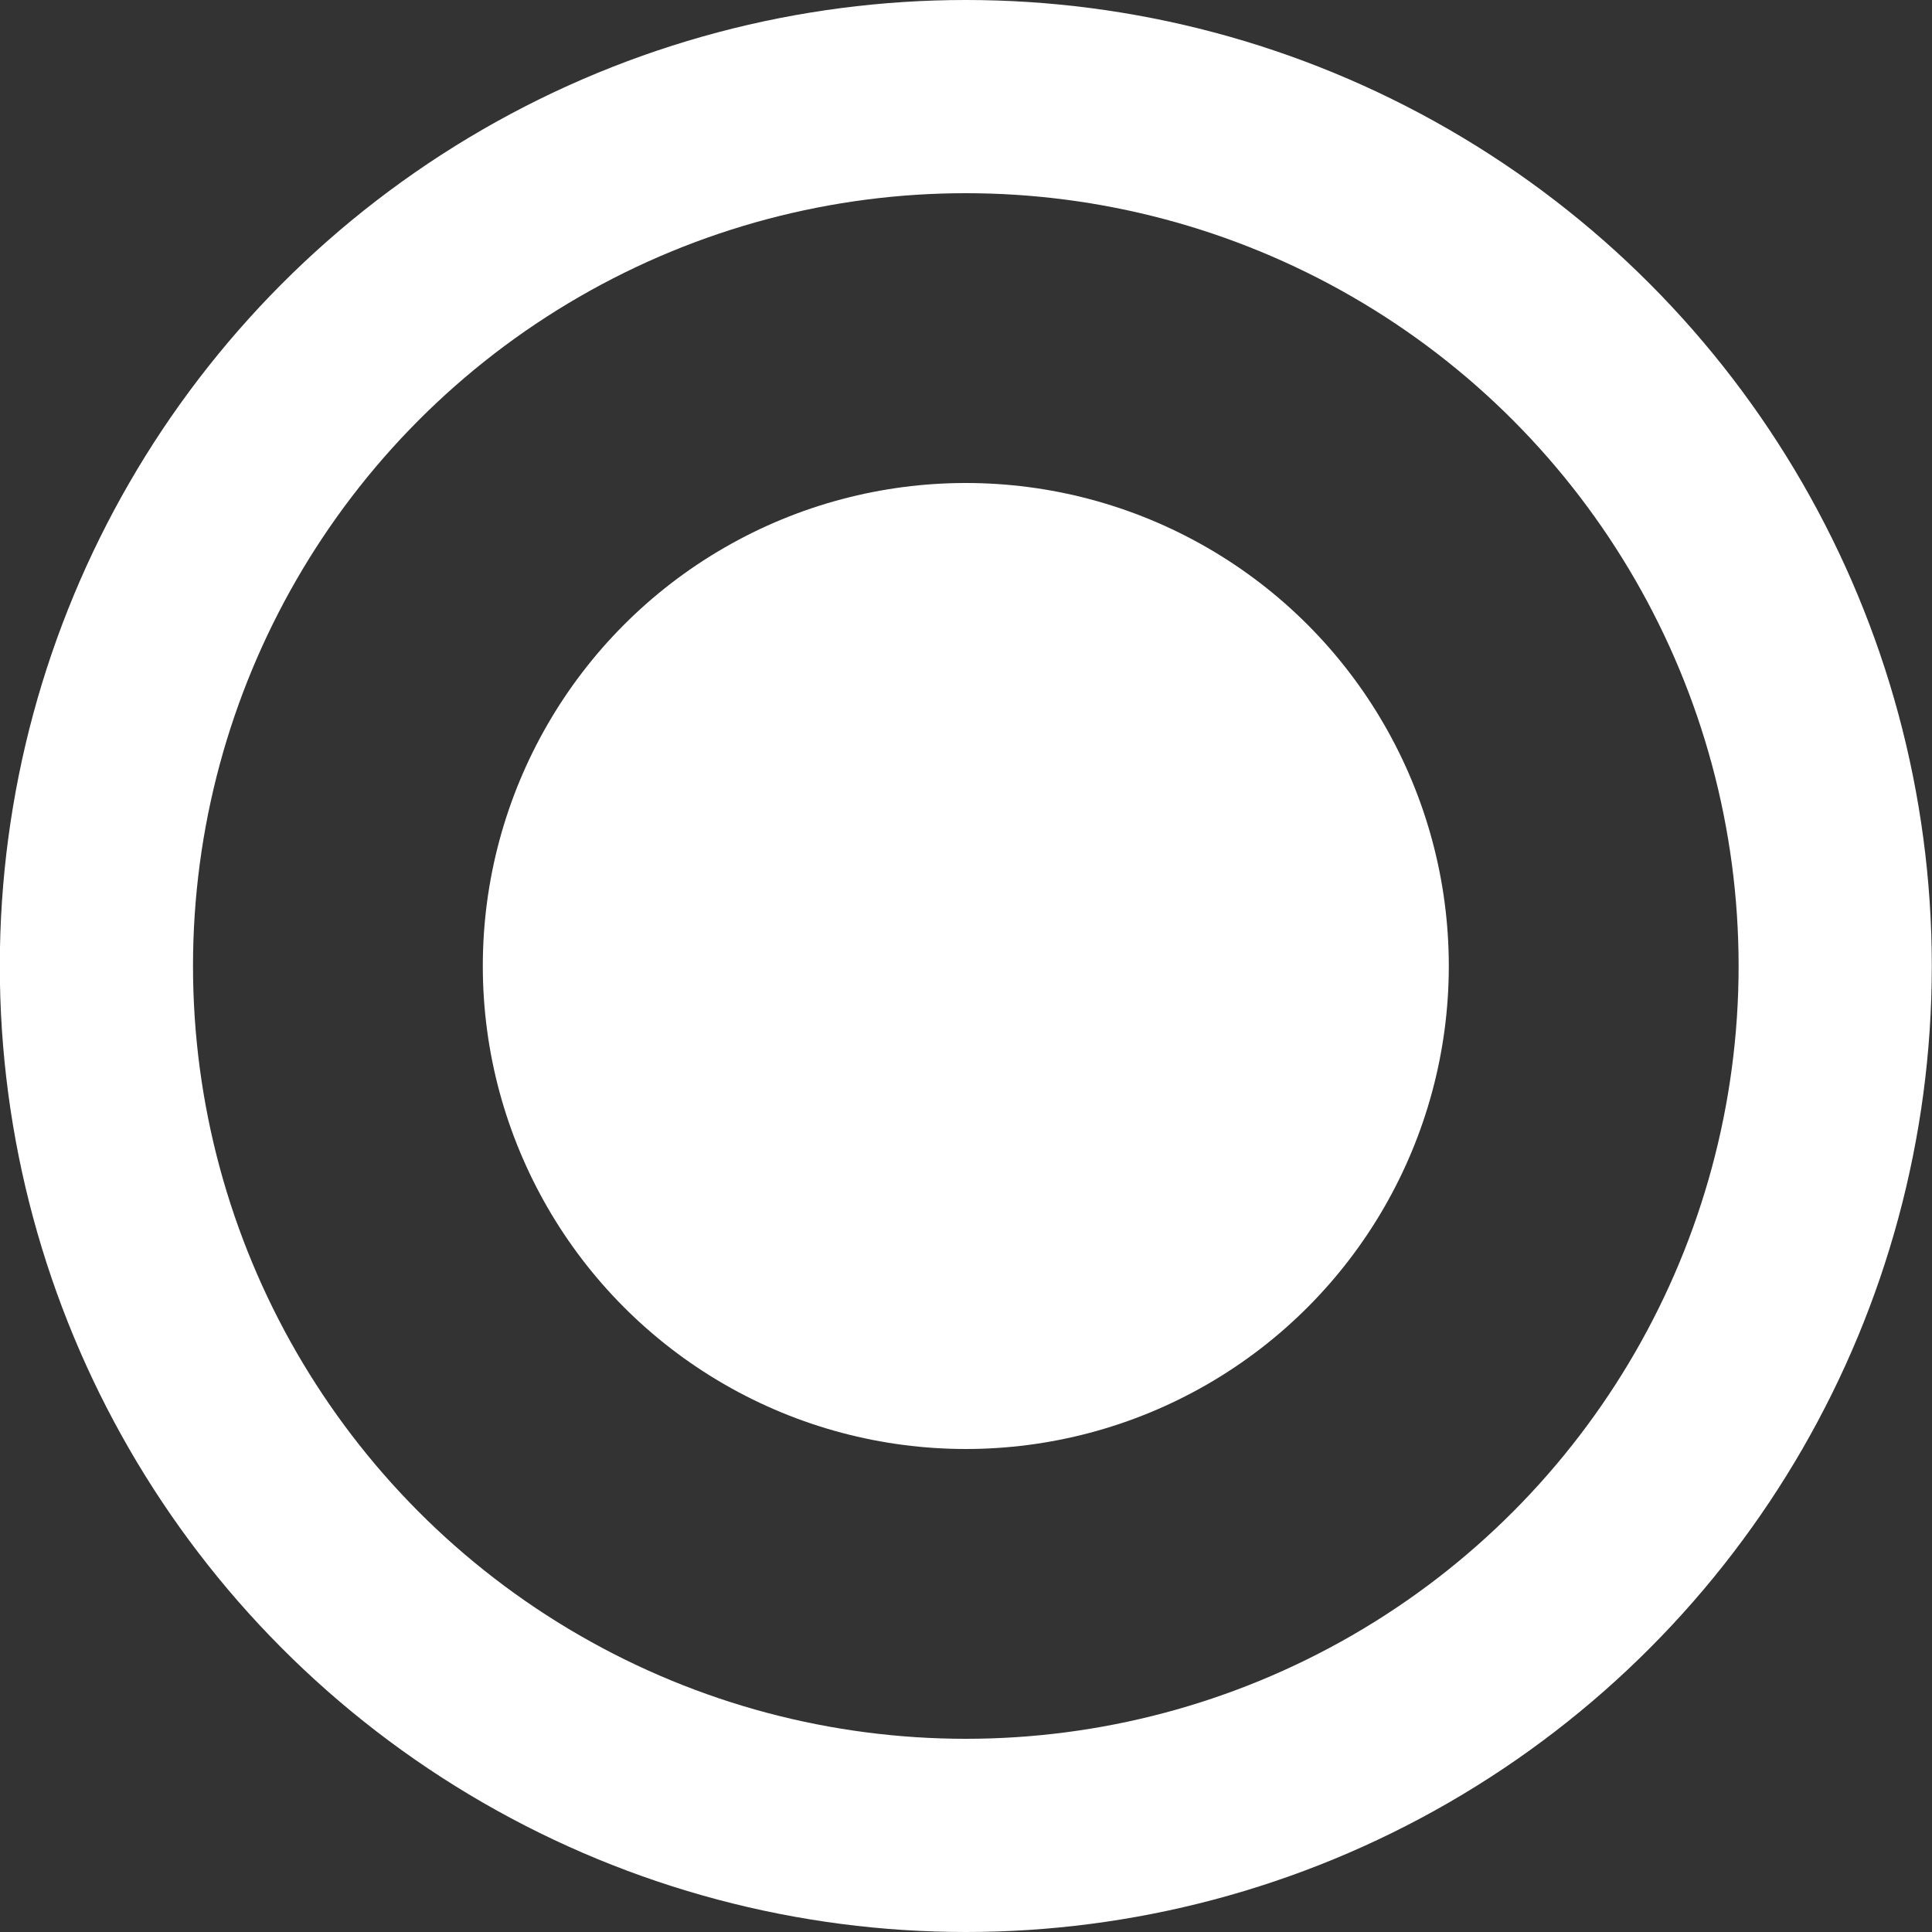 <svg width="10" height="10" viewBox="0 0 10 10" fill="none" xmlns="http://www.w3.org/2000/svg">
<rect x="0" y="0" width="10" height="10" fill="#333333" stroke="none"/>
<circle cx="4.999" cy="5" r="4.5" stroke="white"/>
<circle cx="4.999" cy="5" r="2.5" fill="white"/>
</svg>
